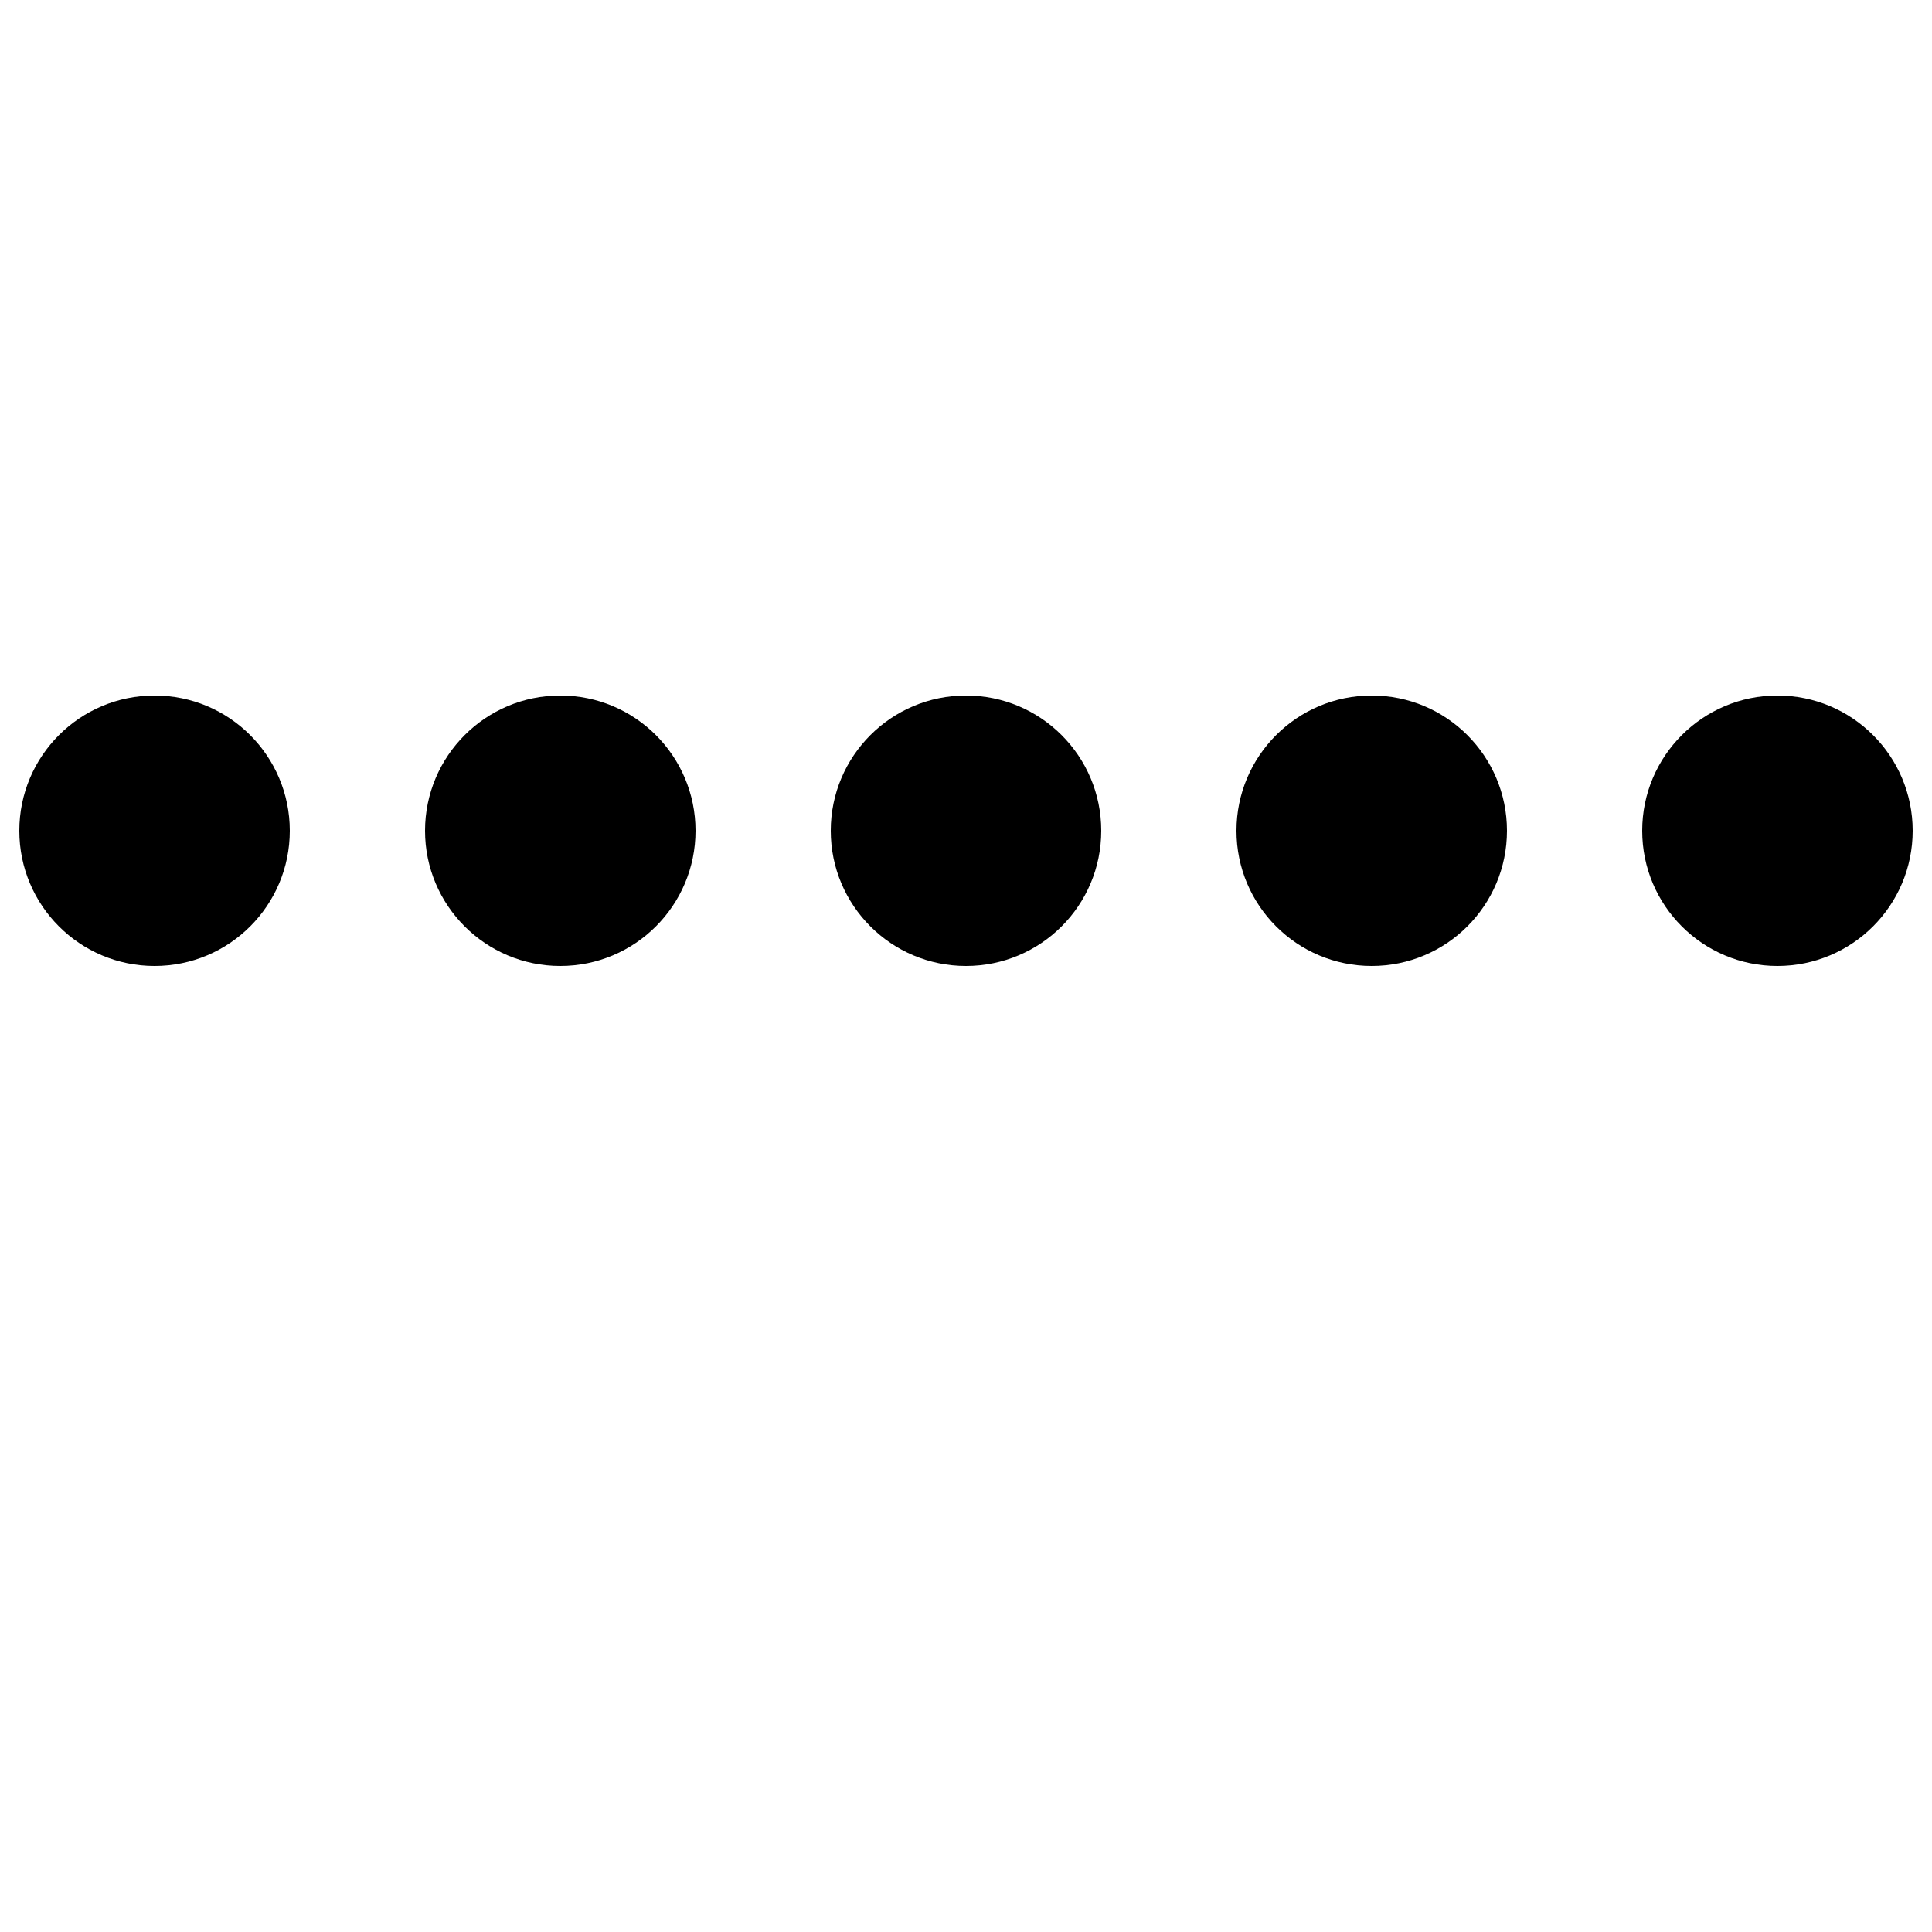 <svg xmlns="http://www.w3.org/2000/svg"
     width="100" height="100"
     viewBox="0 0 100 100">

  <defs>
    <symbol id="loading-icon" viewBox="-50 -50 100 100">
      <circle id="parts1" cy="-7" r="7" transform="translate(-42)" />
      <circle id="parts2" cy="-7" r="7" transform="translate(-21)" />
      <circle id="parts3" cy="-7" r="7" />
      <circle id="parts4" cy="-7" r="7" transform="translate(+21)" />
      <circle id="parts5" cy="-7" r="7" transform="translate(+42)" />

      <!-- Editing the "values" properties will change the color -->
      <animate href="#parts1" attributeName="fill" values="#90917f; #f0e9a5; #f0e9a5; #90917f" begin="-0.80s" dur="1.8s" calcMode="spline" keyTimes="0; 0.3; 0.48; 1" keySplines="0.25 0.1 0.25 1; 0 0 1 1; 0.33 0 0.67 0.33" repeatCount="indefinite" />
      <animate href="#parts2" attributeName="fill" values="#90917f; #f0e9a5; #f0e9a5; #90917f" begin="-1.05s" dur="1.8s" calcMode="spline" keyTimes="0; 0.3; 0.48; 1" keySplines="0.25 0.1 0.25 1; 0 0 1 1; 0.33 0 0.67 0.33" repeatCount="indefinite" />
      <animate href="#parts3" attributeName="fill" values="#90917f; #f0e9a5; #f0e9a5; #90917f" begin="-1.30s" dur="1.8s" calcMode="spline" keyTimes="0; 0.3; 0.48; 1" keySplines="0.25 0.1 0.25 1; 0 0 1 1; 0.33 0 0.67 0.33" repeatCount="indefinite" />
      <animate href="#parts4" attributeName="fill" values="#90917f; #f0e9a5; #f0e9a5; #90917f" begin="-1.55s" dur="1.8s" calcMode="spline" keyTimes="0; 0.3; 0.48; 1" keySplines="0.25 0.1 0.25 1; 0 0 1 1; 0.33 0 0.67 0.33" repeatCount="indefinite" />
      <animate href="#parts5" attributeName="fill" values="#90917f; #f0e9a5; #f0e9a5; #90917f" begin="-0.00s" dur="1.8s" calcMode="spline" keyTimes="0; 0.3; 0.48; 1" keySplines="0.25 0.1 0.25 1; 0 0 1 1; 0.33 0 0.67 0.33" repeatCount="indefinite" />

      <animateTransform href="#parts1" attributeName="transform" type="translate" values="0 29; 0 -15; 0 29" begin="-0.80s" dur="1.8s" calcMode="spline" keySplines="0.25 0.1 0.25 1; 0.33 0 0.67 0.33" additive="sum" repeatCount="indefinite" />
      <animateTransform href="#parts2" attributeName="transform" type="translate" values="0 29; 0 -15; 0 29" begin="-1.05s" dur="1.8s" calcMode="spline" keySplines="0.25 0.1 0.25 1; 0.33 0 0.67 0.33" additive="sum" repeatCount="indefinite" />
      <animateTransform href="#parts3" attributeName="transform" type="translate" values="0 29; 0 -15; 0 29" begin="-1.30s" dur="1.8s" calcMode="spline" keySplines="0.25 0.1 0.25 1; 0.33 0 0.67 0.33" additive="sum" repeatCount="indefinite" />
      <animateTransform href="#parts4" attributeName="transform" type="translate" values="0 29; 0 -15; 0 29" begin="-1.55s" dur="1.8s" calcMode="spline" keySplines="0.25 0.1 0.25 1; 0.33 0 0.67 0.33" additive="sum" repeatCount="indefinite" />
      <animateTransform href="#parts5" attributeName="transform" type="translate" values="0 29; 0 -15; 0 29" begin="-0.00s" dur="1.8s" calcMode="spline" keySplines="0.25 0.1 0.25 1; 0.33 0 0.67 0.33" additive="sum" repeatCount="indefinite" />

      <animateTransform href="#parts1" attributeName="transform" type="scale" values="1.06 0.94; 0.95 1.05; 1 1; 1 1; 0.95 1.05" begin="-0.80s" dur="1.8s" keyTimes="0; 0.2; 0.3; 0.65; 1" additive="sum" repeatCount="indefinite" />
      <animateTransform href="#parts2" attributeName="transform" type="scale" values="1.06 0.94; 0.95 1.05; 1 1; 1 1; 0.95 1.05" begin="-1.05s" dur="1.8s" keyTimes="0; 0.2; 0.3; 0.65; 1" additive="sum" repeatCount="indefinite" />
      <animateTransform href="#parts3" attributeName="transform" type="scale" values="1.06 0.94; 0.95 1.05; 1 1; 1 1; 0.95 1.05" begin="-1.30s" dur="1.8s" keyTimes="0; 0.2; 0.3; 0.65; 1" additive="sum" repeatCount="indefinite" />
      <animateTransform href="#parts4" attributeName="transform" type="scale" values="1.06 0.94; 0.95 1.05; 1 1; 1 1; 0.95 1.05" begin="-1.55s" dur="1.8s" keyTimes="0; 0.2; 0.3; 0.65; 1" additive="sum" repeatCount="indefinite" />
      <animateTransform href="#parts5" attributeName="transform" type="scale" values="1.06 0.94; 0.95 1.05; 1 1; 1 1; 0.95 1.05" begin="-0.00s" dur="1.8s" keyTimes="0; 0.2; 0.3; 0.65; 1" additive="sum" repeatCount="indefinite" />
    </symbol>
  </defs>

  <use href="#loading-icon" />
</svg>
